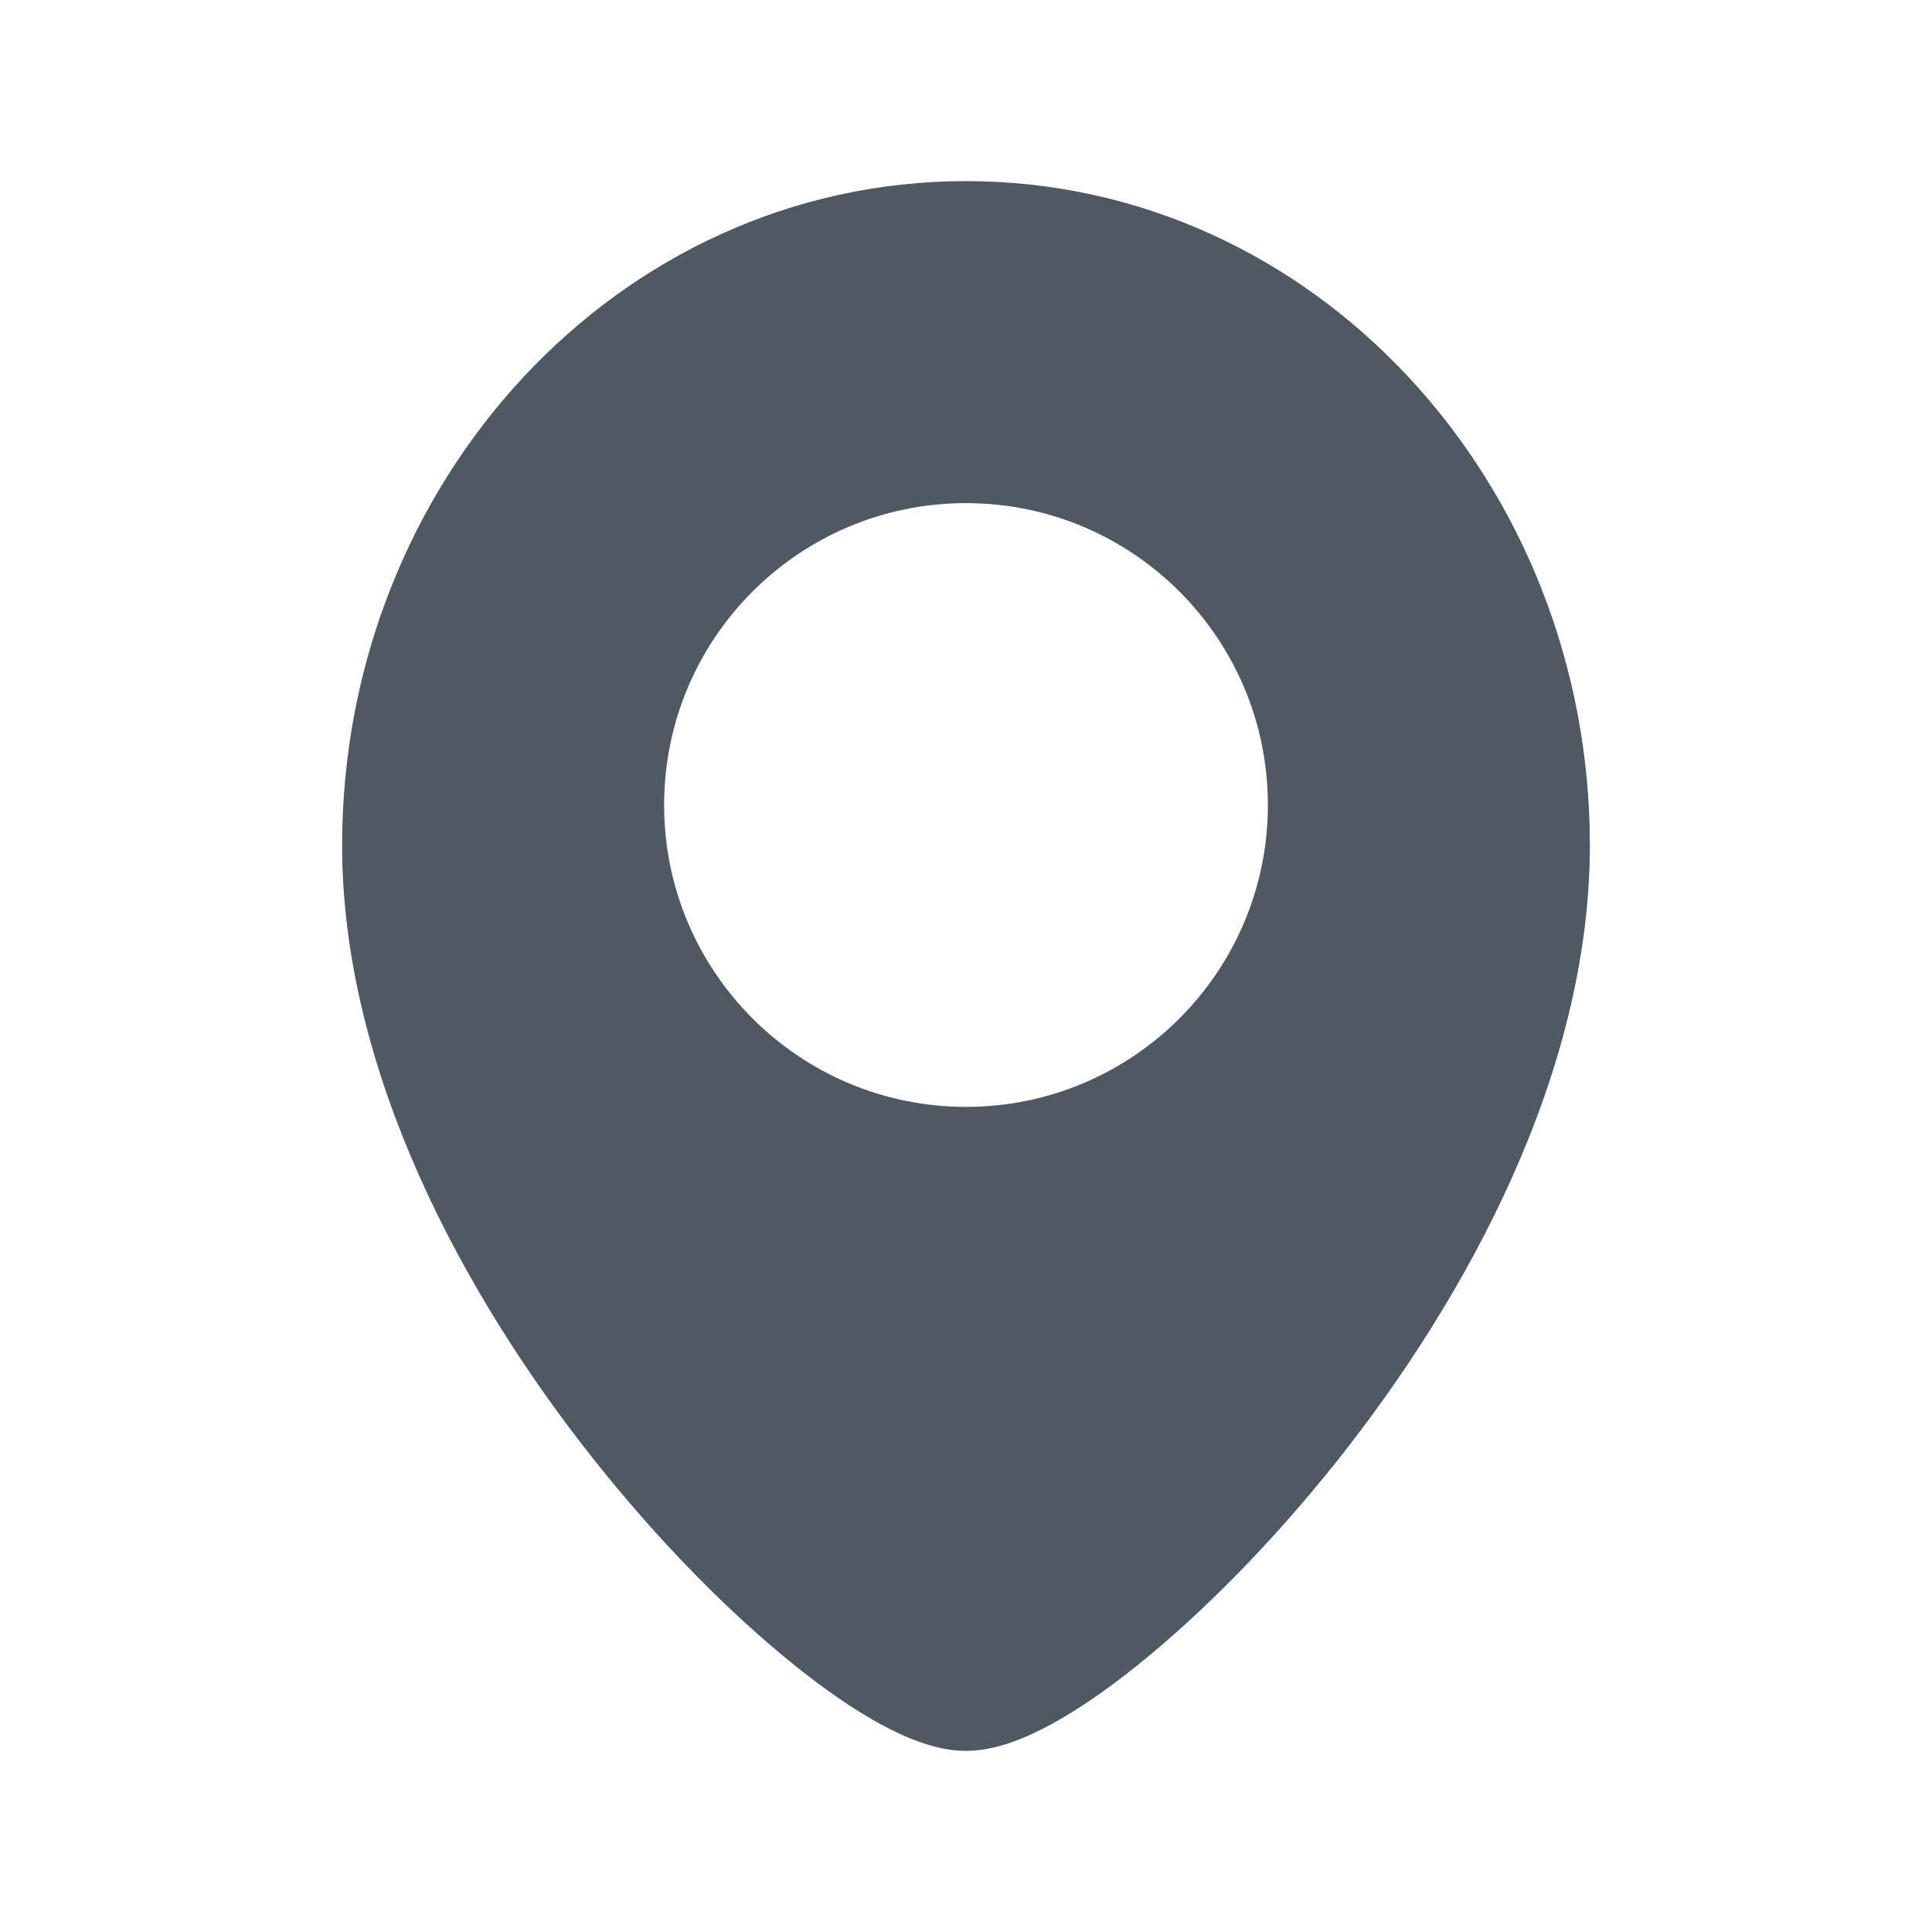 <svg width="24" height="24" viewBox="0 0 24 24" fill="none" xmlns="http://www.w3.org/2000/svg">
<path fill-rule="evenodd" clip-rule="evenodd" d="M12 2.25C7.672 2.25 4.25 5.993 4.25 10.5C4.25 13.319 5.769 16.108 7.388 18.145C8.206 19.174 9.075 20.045 9.845 20.666C10.228 20.976 10.6 21.234 10.938 21.418C11.25 21.588 11.629 21.75 12 21.75C12.371 21.75 12.75 21.588 13.062 21.418C13.4 21.234 13.772 20.976 14.155 20.666C14.925 20.045 15.794 19.174 16.612 18.145C18.231 16.108 19.75 13.319 19.75 10.5C19.75 5.993 16.328 2.25 12 2.25ZM12 6.25C9.929 6.25 8.25 7.929 8.25 10C8.25 12.071 9.929 13.75 12 13.75C14.071 13.75 15.75 12.071 15.75 10C15.75 7.929 14.071 6.25 12 6.25Z" fill="#4E5964"/>
</svg>
